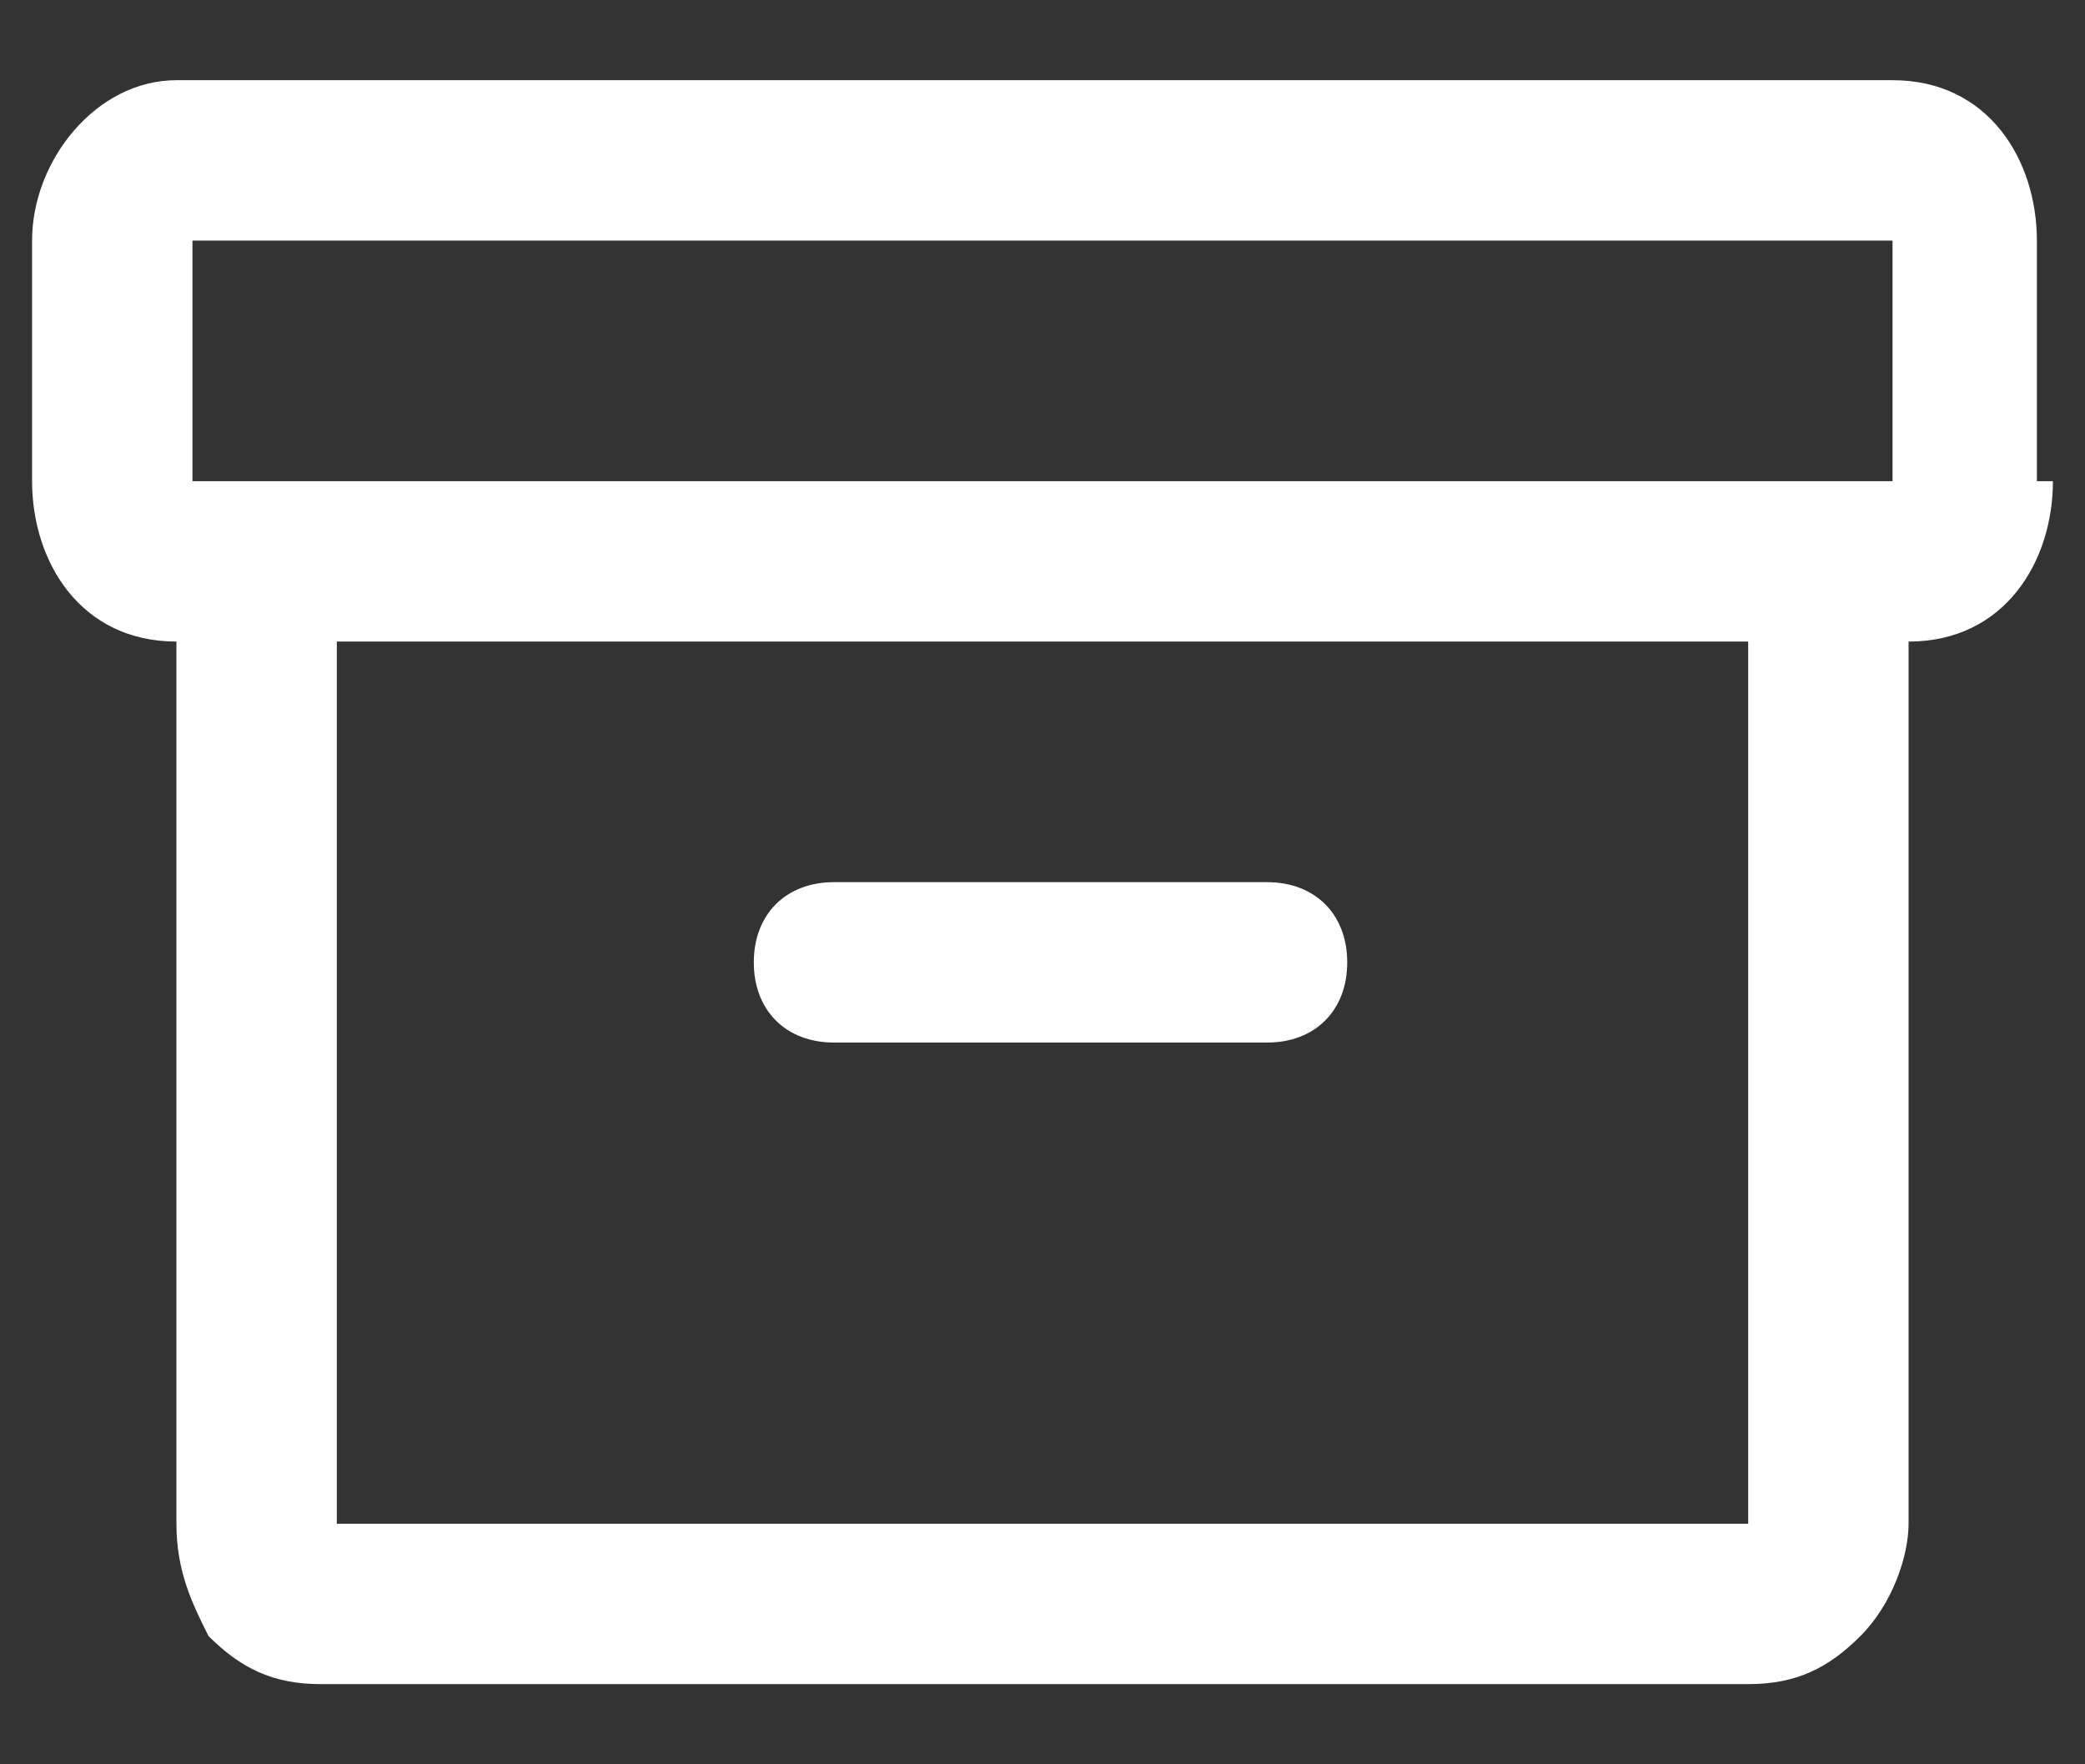 <?xml version="1.0" encoding="utf-8"?>
<!-- Generator: Adobe Illustrator 27.3.1, SVG Export Plug-In . SVG Version: 6.00 Build 0)  -->
<svg version="1.1" id="Layer_1" xmlns="http://www.w3.org/2000/svg" xmlns:xlink="http://www.w3.org/1999/xlink" x="0px" y="0px"
	 viewBox="0 0 13 11" style="enable-background:new 0 0 13 11;" xml:space="preserve">
<rect x="0" y="0" width="13" height="11" fill="#333333" stroke="none"/>
<style type="text/css">
	.st0{fill-rule:evenodd;clip-rule:evenodd;fill:#FFFFFF;}
</style>
<path class="st0" d="M1.2,1.5L1.2,1.5l10.6,0l0,0V3l0,0h-0.4h0h0H1.6h0h0H1.2l0,0V1.5z M12.8,3c0,0.5-0.3,1-0.9,1v5.5
	c0,0.2-0.1,0.5-0.3,0.7c-0.2,0.2-0.4,0.3-0.7,0.3H2c-0.3,0-0.5-0.1-0.7-0.3C1.2,10,1.1,9.8,1.1,9.5V4C0.5,4,0.2,3.5,0.2,3V1.5
	c0-0.5,0.4-1,0.9-1h10.7c0.6,0,0.9,0.5,0.9,1V3z M2.1,4h8.8v5.5l0,0H2.1l0,0V4z M5.2,5.5C4.9,5.5,4.7,5.7,4.7,6
	c0,0.3,0.2,0.5,0.5,0.5h2.7c0.3,0,0.5-0.2,0.5-0.5c0-0.3-0.2-0.5-0.5-0.5H5.2z"/>
</svg>
